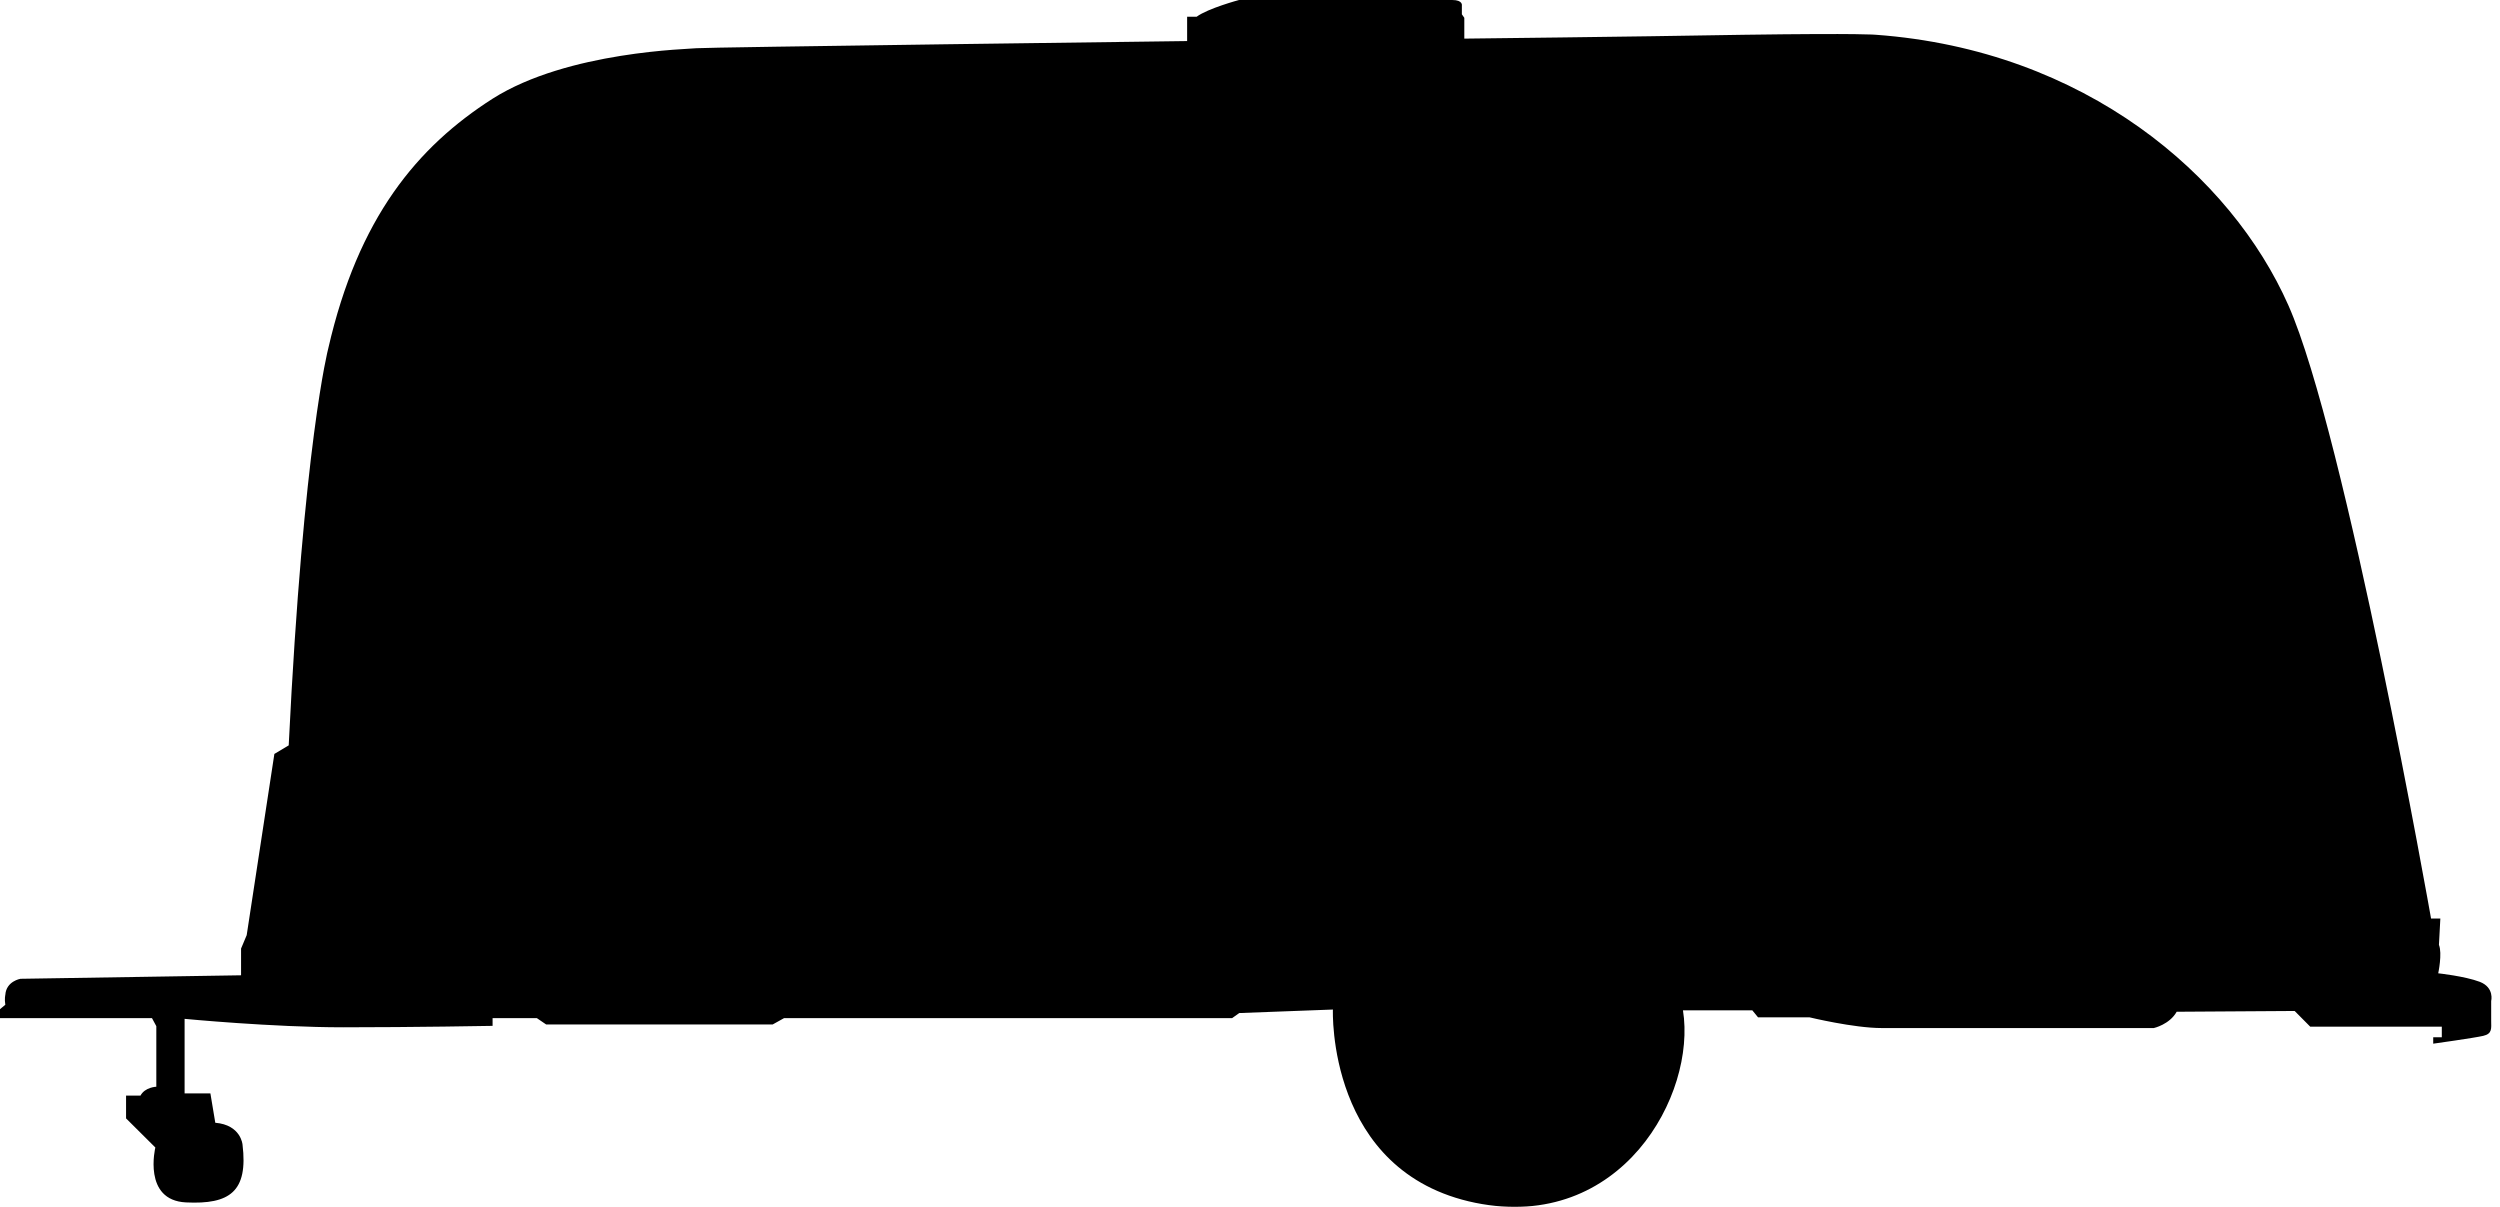 <svg xmlns="http://www.w3.org/2000/svg" width="87px" height="42px" viewBox="0 0 87 42" version="1.1">
	<defs>
		<polygon id="path-11small" points="4.21818182e-05 0 86.705 0 86.705 42 4.21818182e-05 42">
		</polygon>
	</defs>
	<g id="Desktopsmall" stroke="none" stroke-width="1" fill="none" fill-rule="evenodd">
		<g id="Desktop-Stories-AlbertExperiment" transform="translate(-56, -48)">
			<g id="Trailer-White" transform="translate(56, 48)">
				<g id="Page-11small">
					<mask id="mask-2small" fill="#000">
						<use href="#path-11small">
						</use>
					</mask>
					<path d="M79.854,35.182 L80.395,35.727 L84.975,35.727 L84.975,36.096 L84.676,36.096 L84.676,36.32 C84.676,36.32 86.093,36.122 86.416,36.048 C86.741,35.974 86.693,35.776 86.693,35.529 L86.693,34.837 C86.693,34.837 86.814,34.367 86.295,34.167 C85.77,33.969 84.85,33.871 84.85,33.871 C84.85,33.871 84.998,33.179 84.875,32.881 L84.924,31.966 L84.601,31.966 C84.601,31.966 81.625,15.112 79.635,10.624 C77.647,6.129 72.574,1.742 65.281,1.21 C65.281,1.21 64.818,1.152 60.704,1.21 C56.594,1.282 50.958,1.344 50.958,1.344 L50.958,0.62 L50.873,0.498 L50.873,0.198 C50.873,0.198 50.92,-3.36e-05 50.538,-3.36e-05 L43.118,-3.36e-05 C43.118,-3.36e-05 42.041,0.289 41.642,0.583 L41.312,0.583 L41.312,1.429 C41.312,1.429 24.435,1.646 24.236,1.678 C24.037,1.709 19.762,1.773 17.142,3.435 C14.521,5.11 12.466,7.571 11.422,12.131 C11.422,12.131 10.561,15.425 10.047,25.939 L9.548,26.237 L8.585,32.543 L8.389,33.01 L8.389,33.94 L0.713,34.062 C0.713,34.062 0.216,34.143 0.185,34.622 C0.185,34.622 0.151,34.765 0.185,34.966 L4.21818182e-05,35.12 L4.21818182e-05,35.431 L5.289,35.431 L5.44,35.711 L5.44,37.818 C5.44,37.818 5.045,37.832 4.889,38.127 L4.387,38.127 L4.387,38.92 L5.406,39.933 C5.406,39.933 4.957,41.771 6.473,41.844 C7.992,41.918 8.639,41.471 8.44,39.833 C8.44,39.833 8.389,39.148 7.492,39.072 L7.322,38.051 L6.424,38.051 L6.424,35.456 C6.424,35.456 9.482,35.75 11.944,35.75 C14.41,35.75 17.142,35.7 17.142,35.7 L17.142,35.431 L18.683,35.431 L19.007,35.652 L26.888,35.652 L27.285,35.431 L42.877,35.431 L43.126,35.254 L46.385,35.132 C46.385,35.132 46.161,40.797 51.342,41.858 C56.415,42.886 59.041,38.101 58.567,35.159 L60.98,35.159 L61.179,35.402 L62.967,35.402 C62.967,35.402 64.512,35.776 65.48,35.776 L74.953,35.776 C74.953,35.776 75.502,35.652 75.748,35.209 L79.854,35.182 Z" id="Fill-11small" fill="#000000" mask="url(#mask-22small)">
					</path>
				</g>
			</g>
		</g>
	</g>
</svg>
